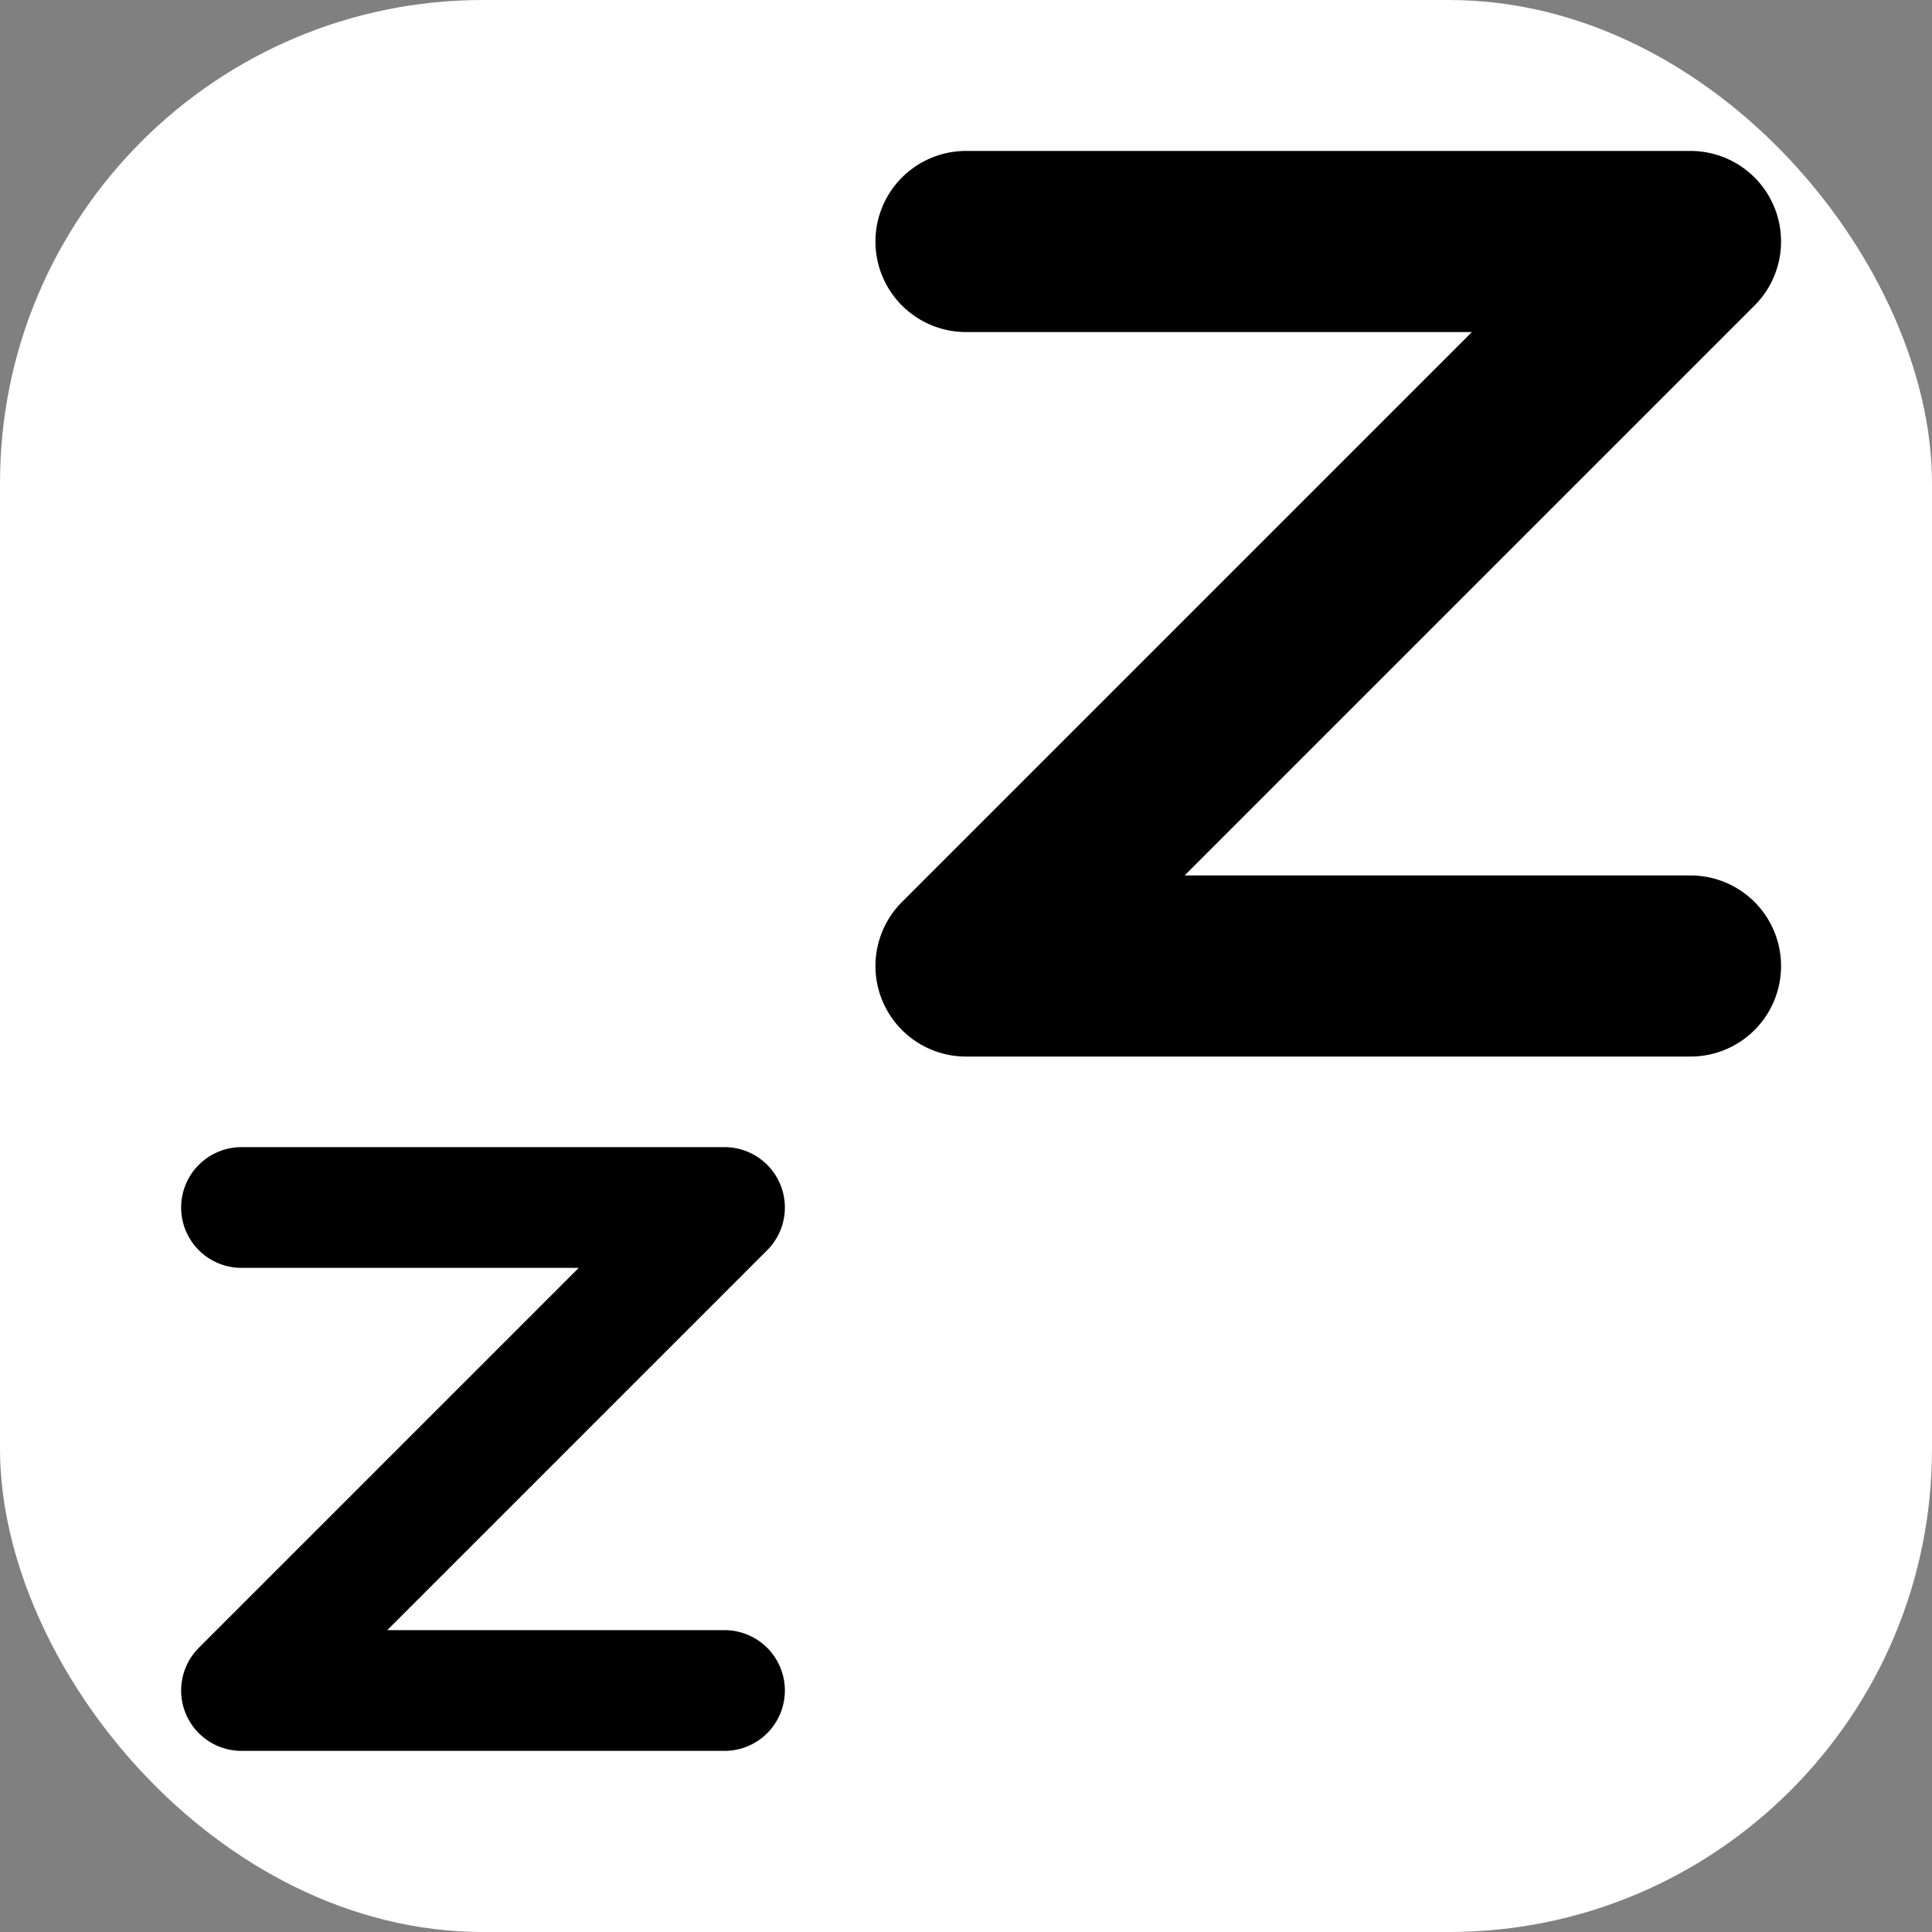 <svg viewBox="0 0 32 32" version="1.1" xmlns="http://www.w3.org/2000/svg">
  <rect x="0" y="0" width="32" height="32" fill="#808080" stroke="none"/>
  <rect width="100%" height="100%" fill="white" rx="8" ry="8"/>
  <g
    stroke="rgba(0, 0, 0, 1)"
    stroke-linecap="round"
    stroke-linejoin="round"
    stroke-width="4"
    fill="none"
  >
    <path
      transform="translate(0, 16) scale(0.5, 0.5)"
      d="M8 8 L 24 8 L 8 24 L 24 24"/>

    <path
      transform="translate(10, -2) scale(0.75, 0.75)"
      d="M8 8 L 24 8 L 8 24 L 24 24"/>
  </g>
</svg>
